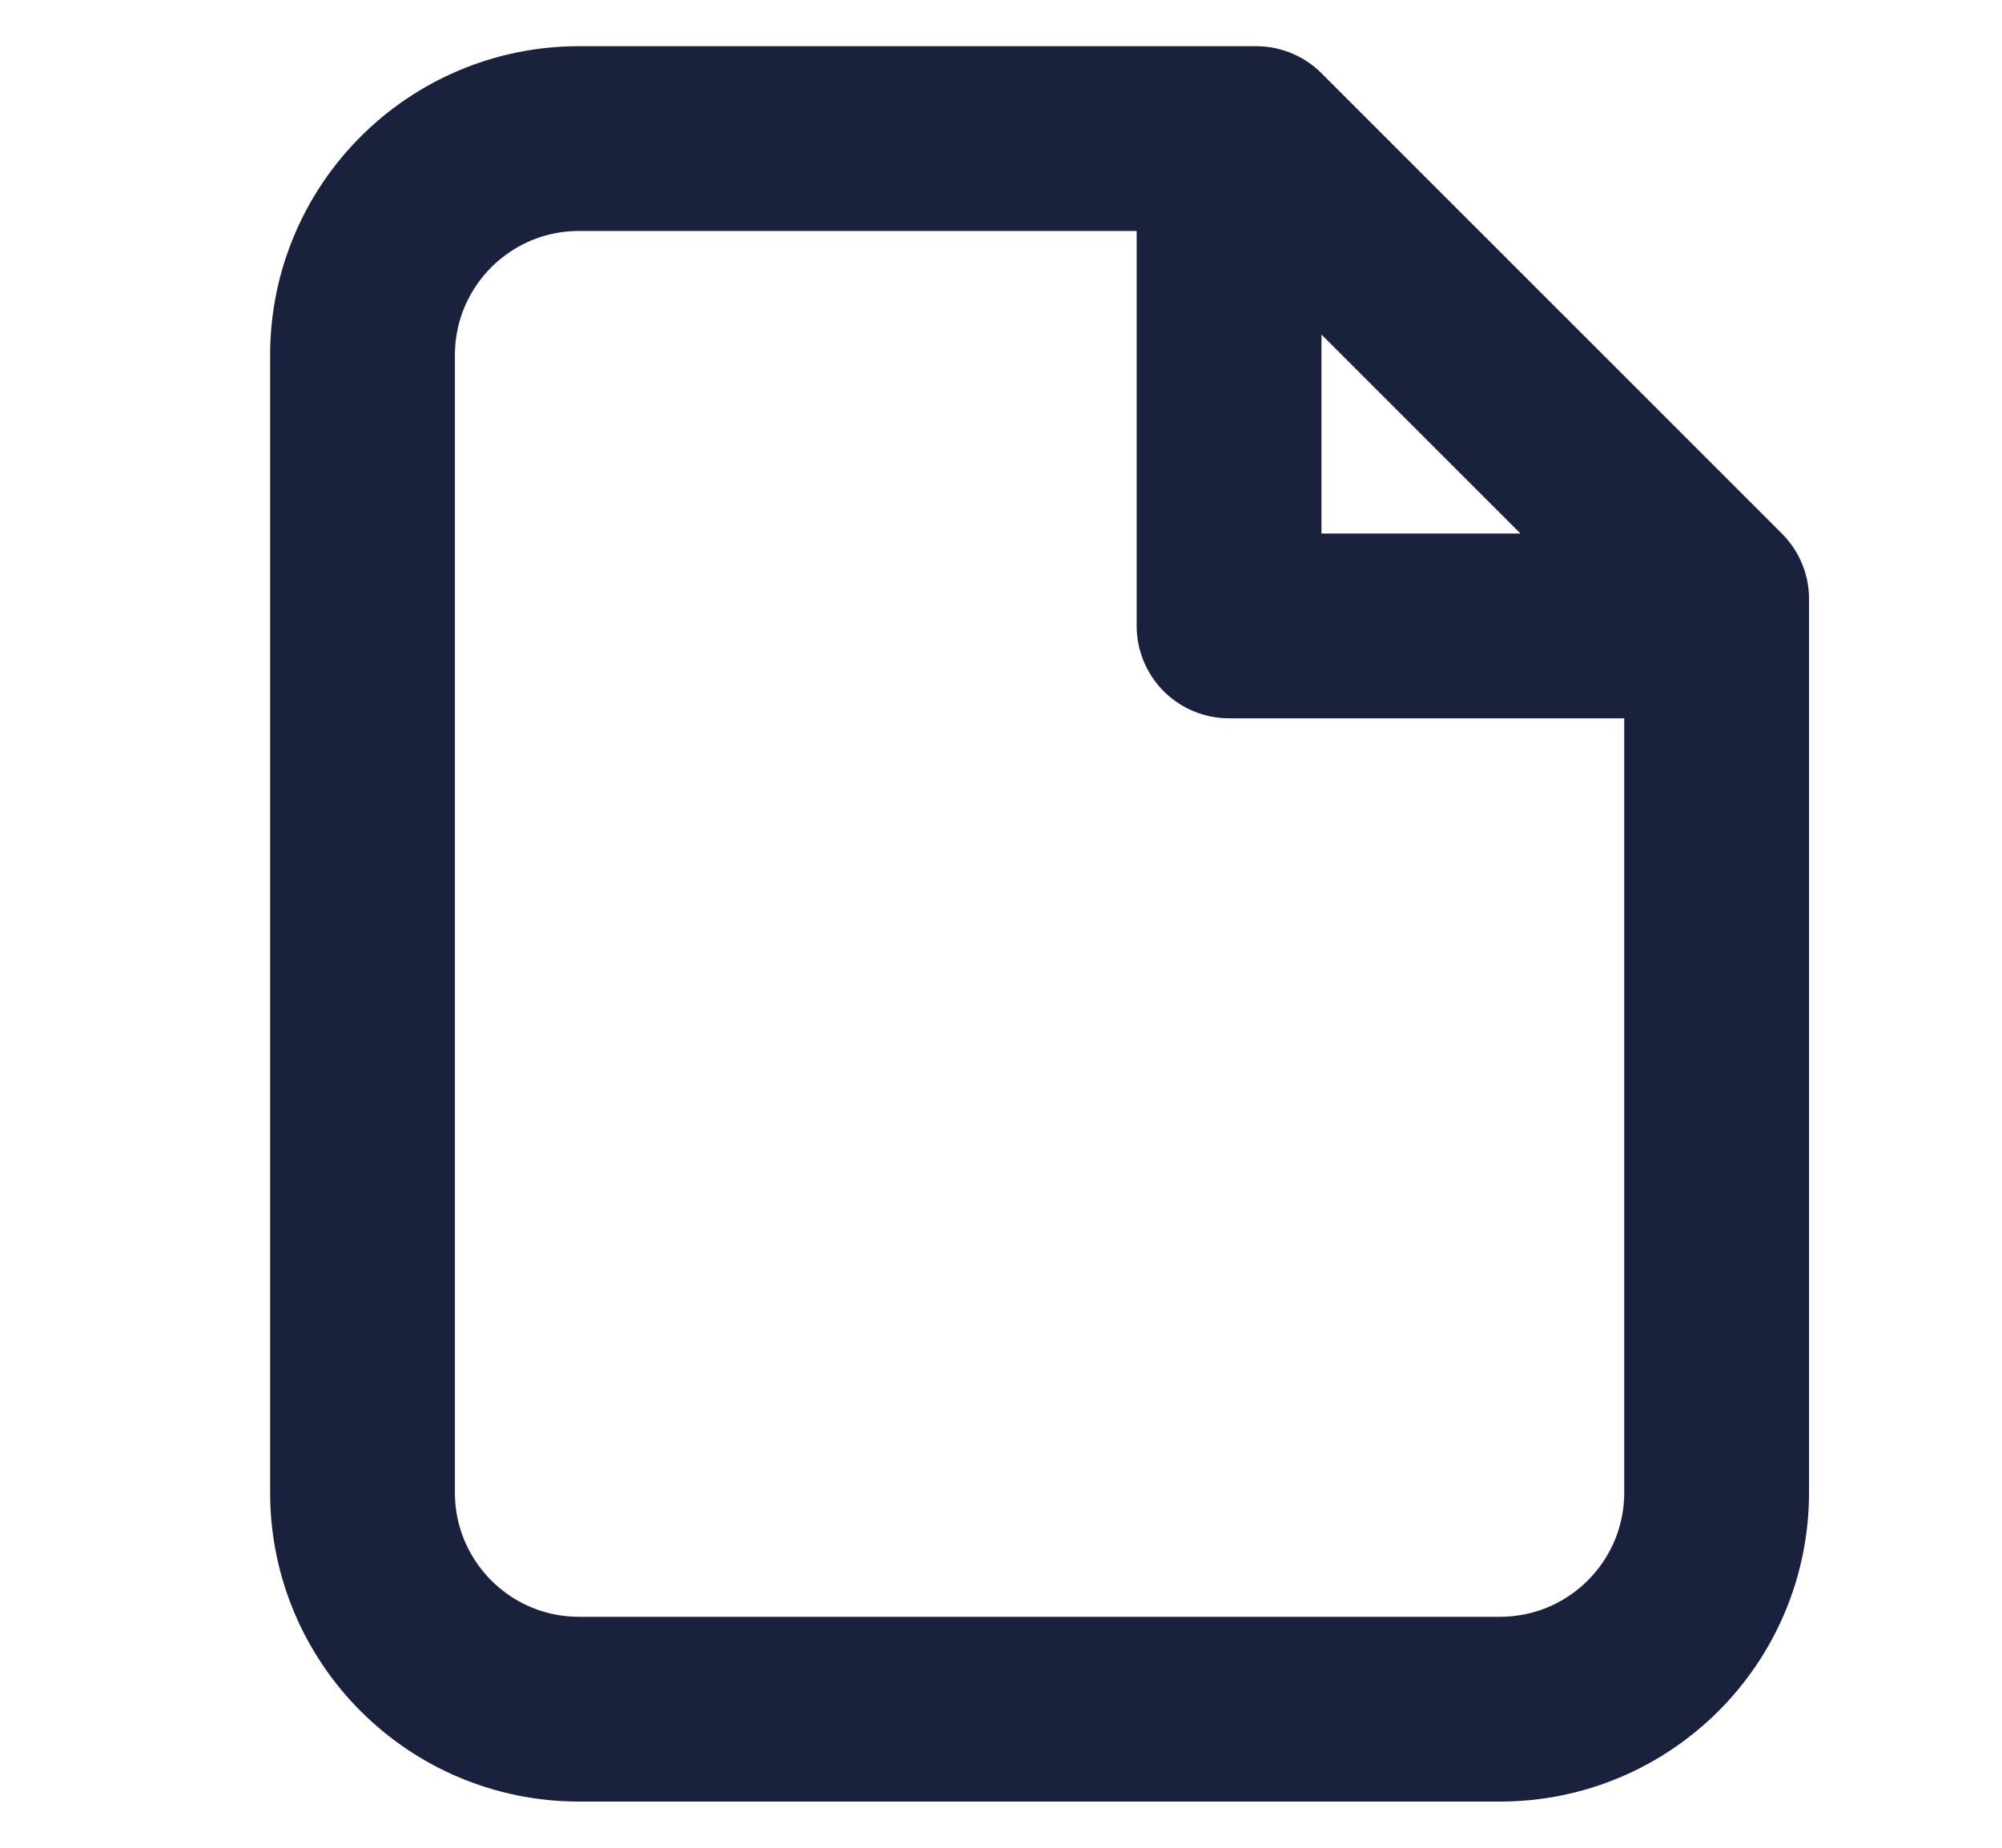<svg width="13" height="12" viewBox="0 0 13 12" fill="none" xmlns="http://www.w3.org/2000/svg">
<path d="M10.971 4.065H7.981V1.076M3.76 11.1H9.74C10.517 11.1 11.147 10.47 11.147 9.693V3.89L8.157 0.9H3.76C2.983 0.9 2.354 1.53 2.354 2.307V9.693C2.354 10.47 2.983 11.1 3.76 11.1Z" stroke="#19213D" stroke-width="1.2" stroke-linecap="round" stroke-linejoin="round"/>
</svg>
